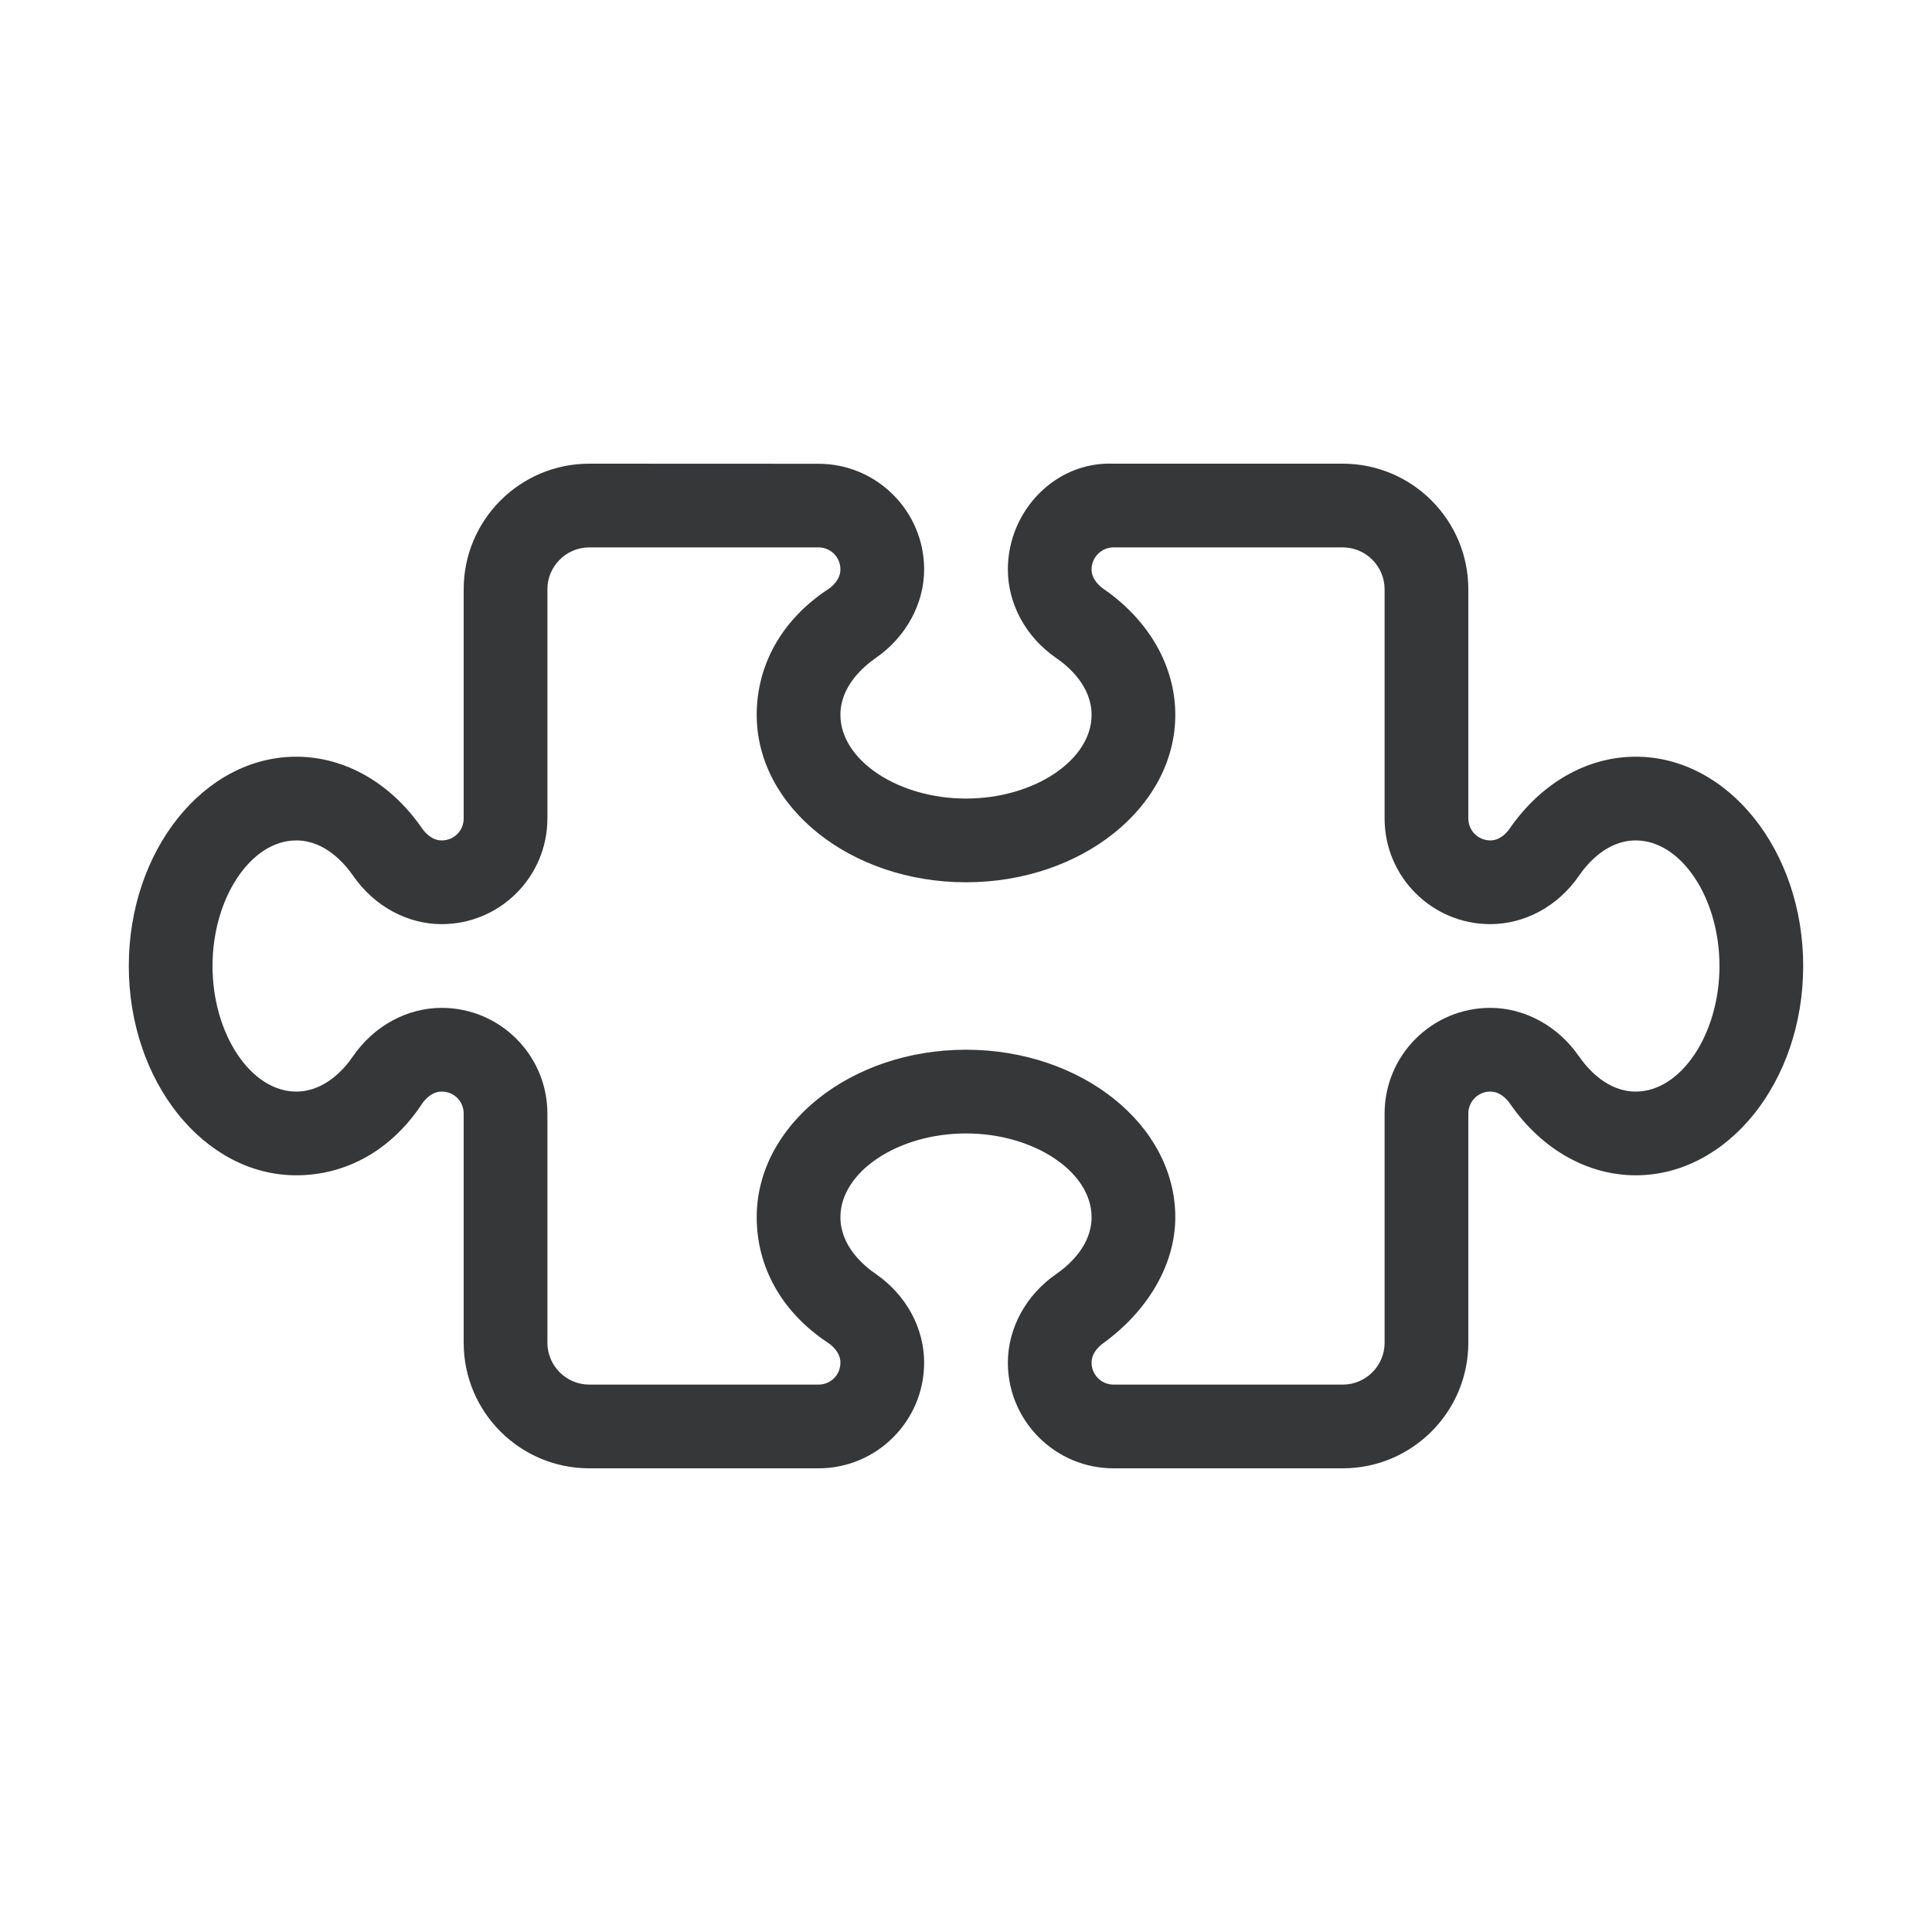 <svg width="60" height="60" viewBox="0 0 60 60" fill="none" xmlns="http://www.w3.org/2000/svg">
<path d="M50.8 23.5C49.294 23.5 47.868 24.312 46.887 25.728C46.811 25.84 46.599 26.1 46.282 26.1C45.909 26.1 45.6 25.799 45.6 25.418V18.3C45.6 16.149 43.853 14.4 41.7 14.4H34.579C32.771 14.327 31.3 15.871 31.3 17.683C31.3 18.754 31.857 19.781 32.792 20.429C33.209 20.713 33.9 21.323 33.9 22.2C33.9 23.609 32.114 24.8 30 24.8C27.886 24.8 26.1 23.606 26.1 22.2C26.1 21.323 26.794 20.712 27.211 20.424C28.139 19.779 28.7 18.747 28.7 17.683C28.7 15.875 27.229 14.403 25.421 14.403L18.3 14.4C16.147 14.4 14.4 16.149 14.4 18.3V25.421C14.4 25.799 14.099 26.1 13.717 26.1C13.401 26.1 13.187 25.84 13.109 25.728C12.133 24.312 10.706 23.5 9.2 23.5C6.332 23.5 4 26.417 4 30C4 33.583 6.332 36.5 9.2 36.5C10.707 36.5 12.132 35.761 13.111 34.272C13.189 34.16 13.401 33.9 13.717 33.9C14.099 33.9 14.4 34.201 14.4 34.583V41.7C14.4 43.853 16.147 45.6 18.3 45.6H25.421C27.229 45.6 28.7 44.129 28.7 42.318C28.7 41.246 28.143 40.219 27.208 39.571C26.791 39.287 26.1 38.678 26.1 37.8C26.1 36.391 27.886 35.2 30 35.2C32.114 35.2 33.9 36.391 33.9 37.8C33.9 38.678 33.206 39.288 32.789 39.576C31.861 40.221 31.3 41.253 31.3 42.318C31.3 44.129 32.771 45.6 34.583 45.6H41.7C43.851 45.6 45.6 43.851 45.6 41.7V34.583C45.6 34.201 45.909 33.9 46.282 33.9C46.6 33.9 46.814 34.16 46.891 34.27C47.867 35.688 49.297 36.5 50.8 36.5C53.668 36.5 56 33.584 56 30C56 26.416 53.668 23.5 50.8 23.5ZM50.8 33.9C49.922 33.9 49.312 33.206 49.024 32.789C48.379 31.861 47.347 31.3 46.282 31.3C44.471 31.3 43 32.771 43 34.583V41.7C43 42.417 42.417 43 41.7 43H34.579C34.209 43 33.9 42.699 33.9 42.318C33.9 42 34.16 41.786 34.269 41.709C35.614 40.733 36.5 39.303 36.5 37.8C36.5 34.932 33.584 32.6 30 32.6C26.416 32.6 23.5 34.932 23.5 37.8C23.5 39.307 24.239 40.732 25.728 41.711C25.84 41.789 26.1 42.001 26.1 42.318C26.1 42.699 25.799 43 25.418 43H18.3C17.585 43 17 42.415 17 41.7V34.583C17 32.771 15.529 31.3 13.717 31.3C12.646 31.3 11.619 31.857 10.971 32.792C10.688 33.209 10.078 33.9 9.2 33.9C7.791 33.9 6.6 32.112 6.6 30C6.6 27.887 7.791 26.1 9.2 26.1C10.078 26.1 10.688 26.794 10.975 27.208C11.621 28.139 12.645 28.7 13.717 28.7C15.529 28.7 17 27.229 17 25.418V18.3C17 17.585 17.585 17 18.3 17H25.421C25.799 17 26.1 17.305 26.1 17.683C26.1 18 25.84 18.215 25.73 18.291C24.239 19.267 23.5 20.697 23.5 22.2C23.5 25.068 26.416 27.4 30 27.4C33.584 27.4 36.5 25.068 36.5 22.2C36.5 20.693 35.688 19.268 34.272 18.289C34.16 18.211 33.9 17.999 33.9 17.683C33.9 17.305 34.209 17 34.583 17H41.7C42.415 17 43 17.585 43 18.3V25.421C43 27.229 44.471 28.7 46.282 28.7C47.355 28.7 48.382 28.143 49.029 27.208C49.313 26.791 49.922 26.1 50.8 26.1C52.209 26.1 53.4 27.886 53.4 30C53.4 32.114 52.206 33.9 50.8 33.9Z" fill="#353739"/>
</svg>
